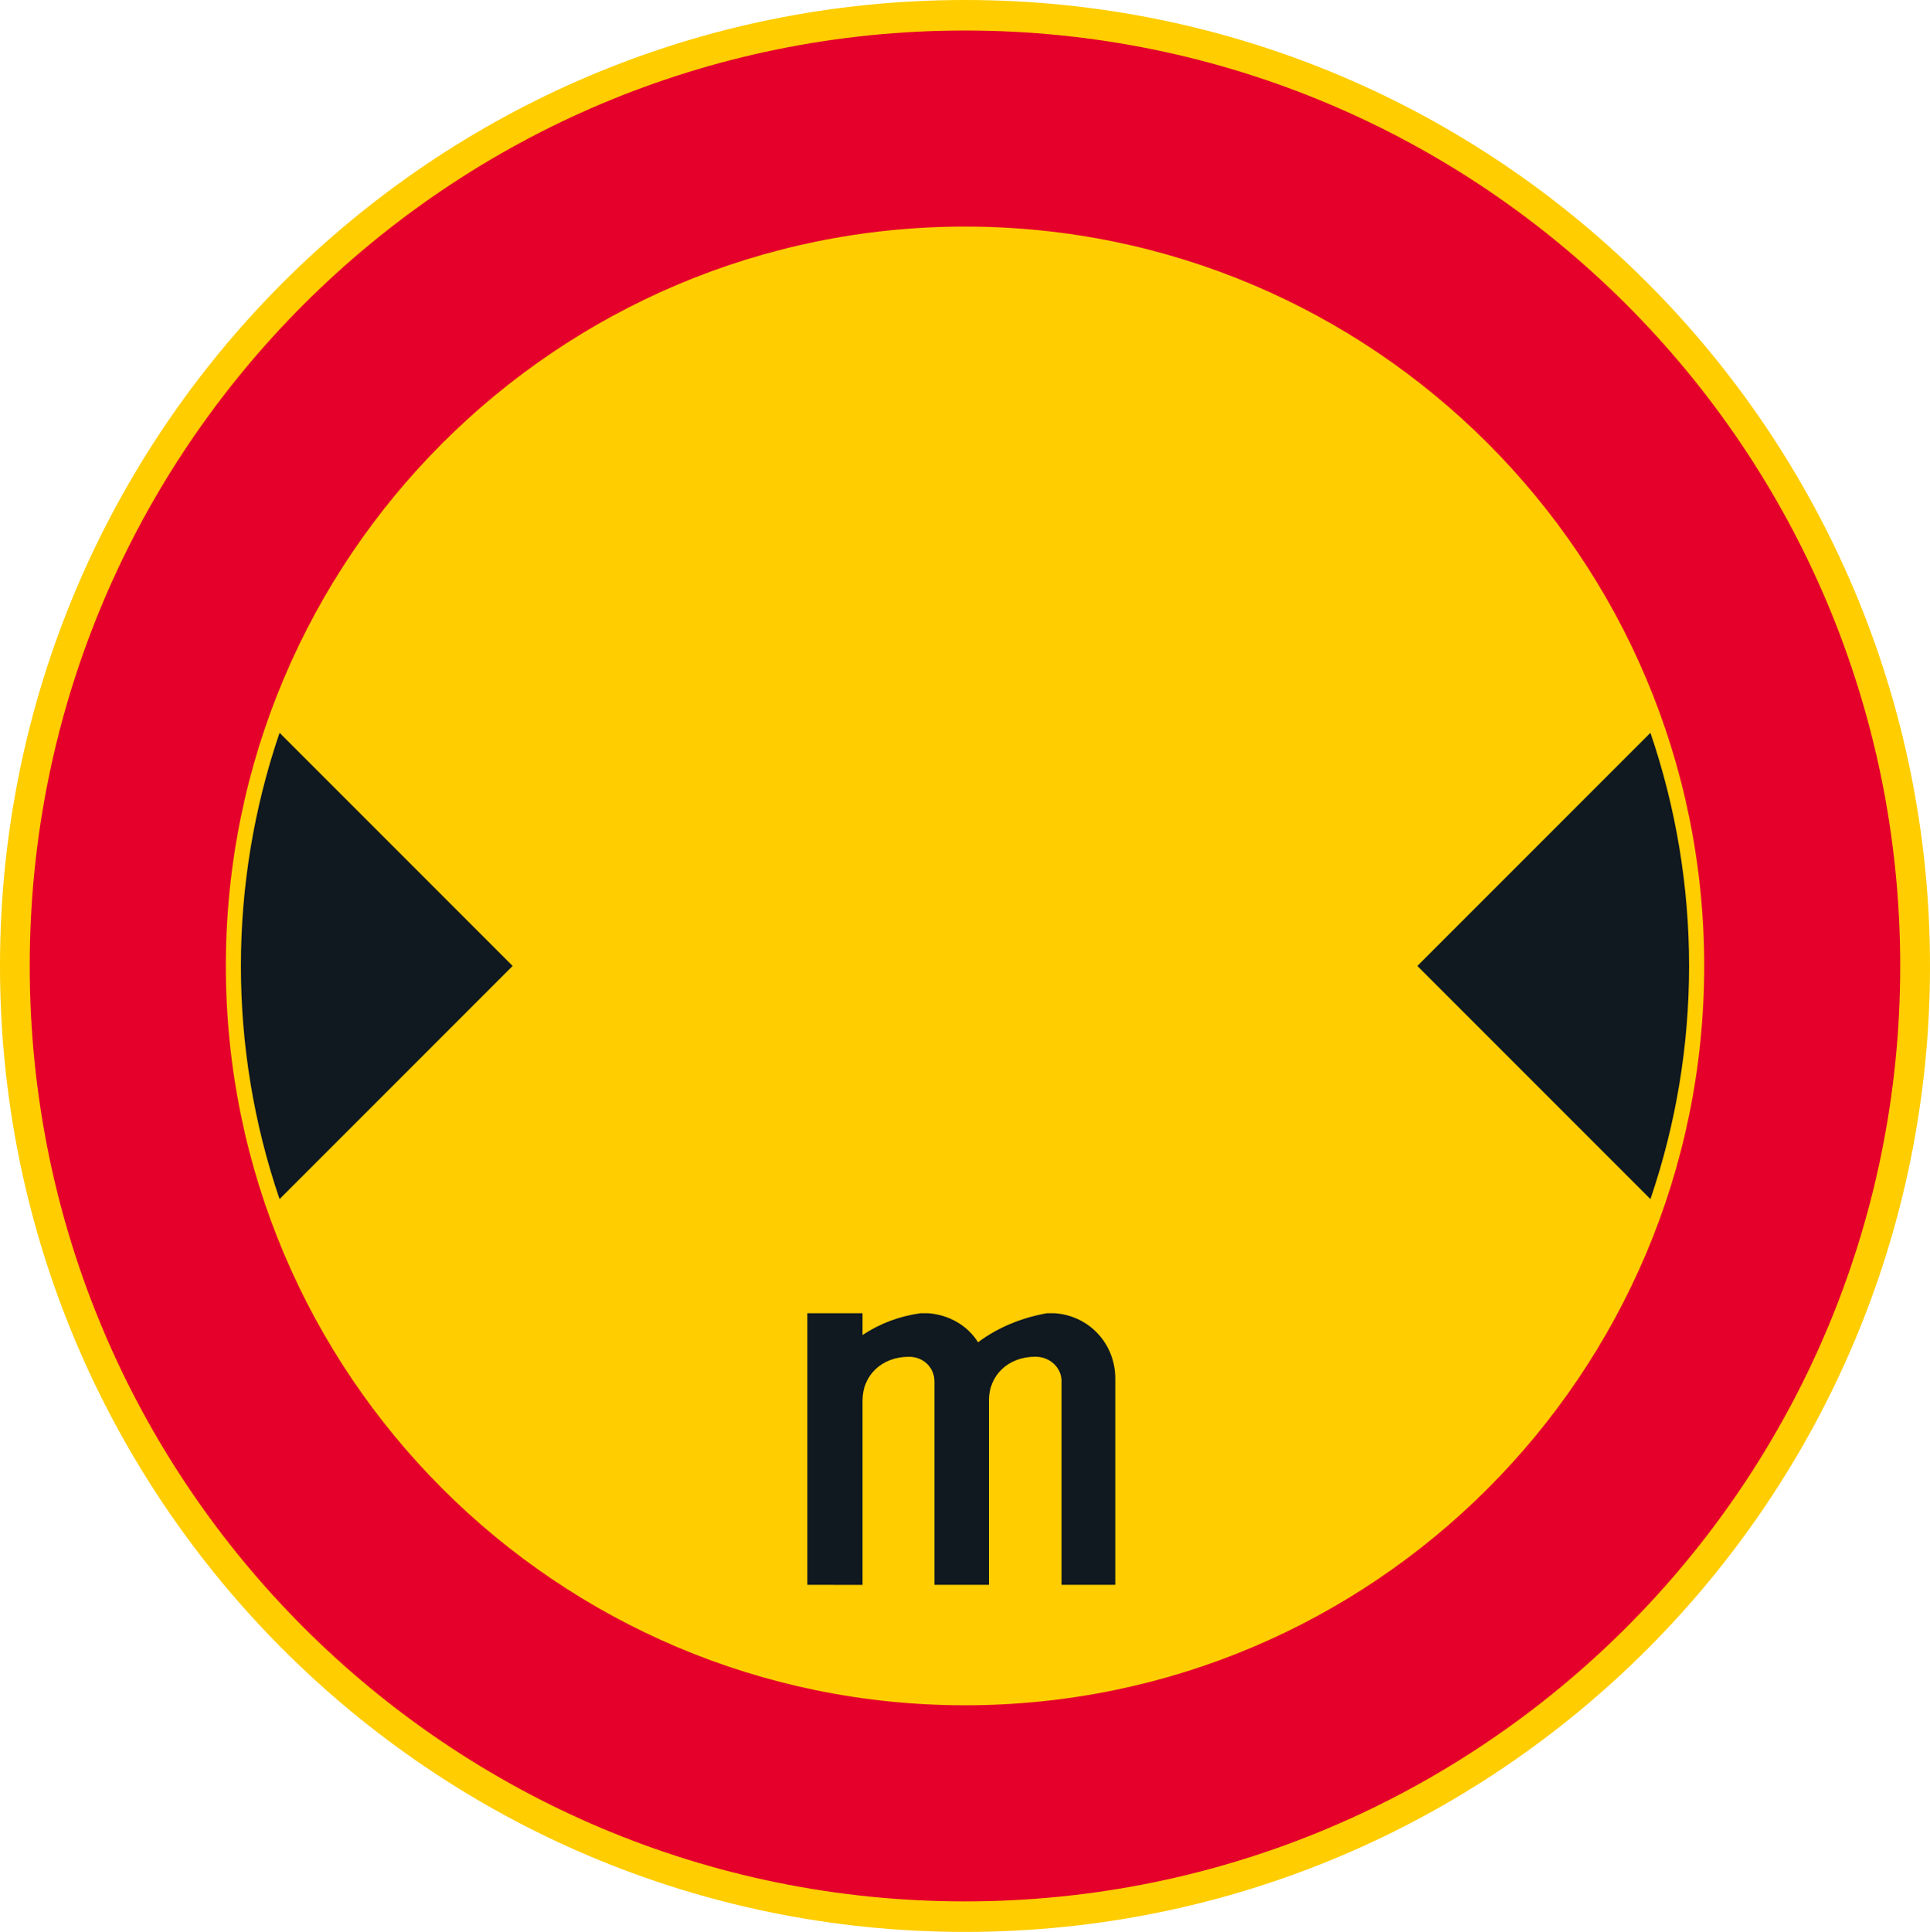 <?xml version="1.0" encoding="UTF-8" standalone="no"?>
<svg
   xmlns:dc="http://purl.org/dc/elements/1.1/"
   xmlns:cc="http://creativecommons.org/ns#"
   xmlns:rdf="http://www.w3.org/1999/02/22-rdf-syntax-ns#"
   xmlns:svg="http://www.w3.org/2000/svg"
   xmlns="http://www.w3.org/2000/svg"
   height="397"
   width="396.7"
   xml:space="preserve"
   viewBox="0 0 396.7 397"
   y="0px"
   x="0px"
   id="Layer_1"
   version="1.1"><defs
   id="defs25" />
<style
   id="style2"
   type="text/css">
	.st0{fill:#FFCD00;}
	.st1{fill:#E4002B;}
	.st2{fill:#101820;}
</style>
<g
   transform="translate(-14.25,-14.1)"
   id="CIRCLE_3_">
	<path
   style="fill:#ffcd00"
   id="path4"
   d="M 410.95,212.6 C 410.95,103.05 322.29,14.1 212.6,14.1 102.91,14.1 14.25,103.05 14.25,212.6 c 0,109.55 88.66,198.5 198.35,198.5 109.69,0 198.35,-88.95 198.35,-198.5 z"
   class="st0" />
</g>
<g
   transform="translate(-14.25,-14.1)"
   id="CIRCLE_4_">
	<path
   style="fill:#e4002b"
   id="path7"
   d="M 404.83,212.6 C 404.83,106.33 318.71,20.37 212.6,20.37 106.49,20.37 20.36,106.33 20.36,212.6 c 0,106.26 86.12,192.23 192.23,192.23 106.11,0 192.24,-85.97 192.24,-192.23 z"
   class="st1" />
</g>
<g
   transform="translate(-14.25,-14.1)"
   id="CIRCLE_5_">
	<path
   style="fill:#ffcd00"
   id="path10"
   d="m 364.54,212.6 c 0,-83.88 -68.06,-151.94 -151.94,-151.94 -83.88,0 -151.93,68.06 -151.93,151.94 0,83.88 68.05,151.93 151.93,151.93 83.88,0 151.94,-68.05 151.94,-151.93 z"
   class="st0" />
</g>
<g
   transform="translate(-14.25,-14.1)"
   id="LWPOLYLINE_44_">
	<path
   style="fill:#101820"
   id="path13"
   d="m 71.71,164.69 c -10.59,31.04 -10.59,64.78 0,95.82 l 47.91,-47.91 z"
   class="st2" />
</g>
<g
   transform="translate(-14.25,-14.1)"
   id="LWPOLYLINE_45_">
	<path
   style="fill:#101820"
   id="path16"
   d="m 353.49,164.69 c 10.59,31.04 10.59,64.78 0,95.82 L 305.58,212.6 Z"
   class="st2" />
</g>
<g
   transform="translate(-14.25,-14.1)"
   id="LWPOLYLINE_54_">
	<path
   style="fill:#101820"
   id="path19"
   d="m 232.45,297.97 c 0,-2.84 -2.39,-5.07 -5.38,-5.07 -5.67,0 -9.55,3.88 -9.55,8.96 v 37.91 h -11.2 v -41.79 c 0,-2.84 -2.24,-5.07 -5.23,-5.07 -5.67,0 -9.55,3.88 -9.55,8.96 v 37.91 H 180.2 v -55.82 h 11.34 v 4.48 c 3.59,-2.39 7.62,-3.88 11.95,-4.48 0.45,0 0.89,0 1.49,0 4.18,0.3 8.05,2.39 10.3,5.97 4.18,-3.13 9.1,-5.07 14.18,-5.97 0.59,0 1.05,0 1.49,0 7.16,0.45 12.54,6.27 12.54,13.43 v 42.39 h -11.05 v -41.81 z"
   class="st2" />
</g>
</svg>